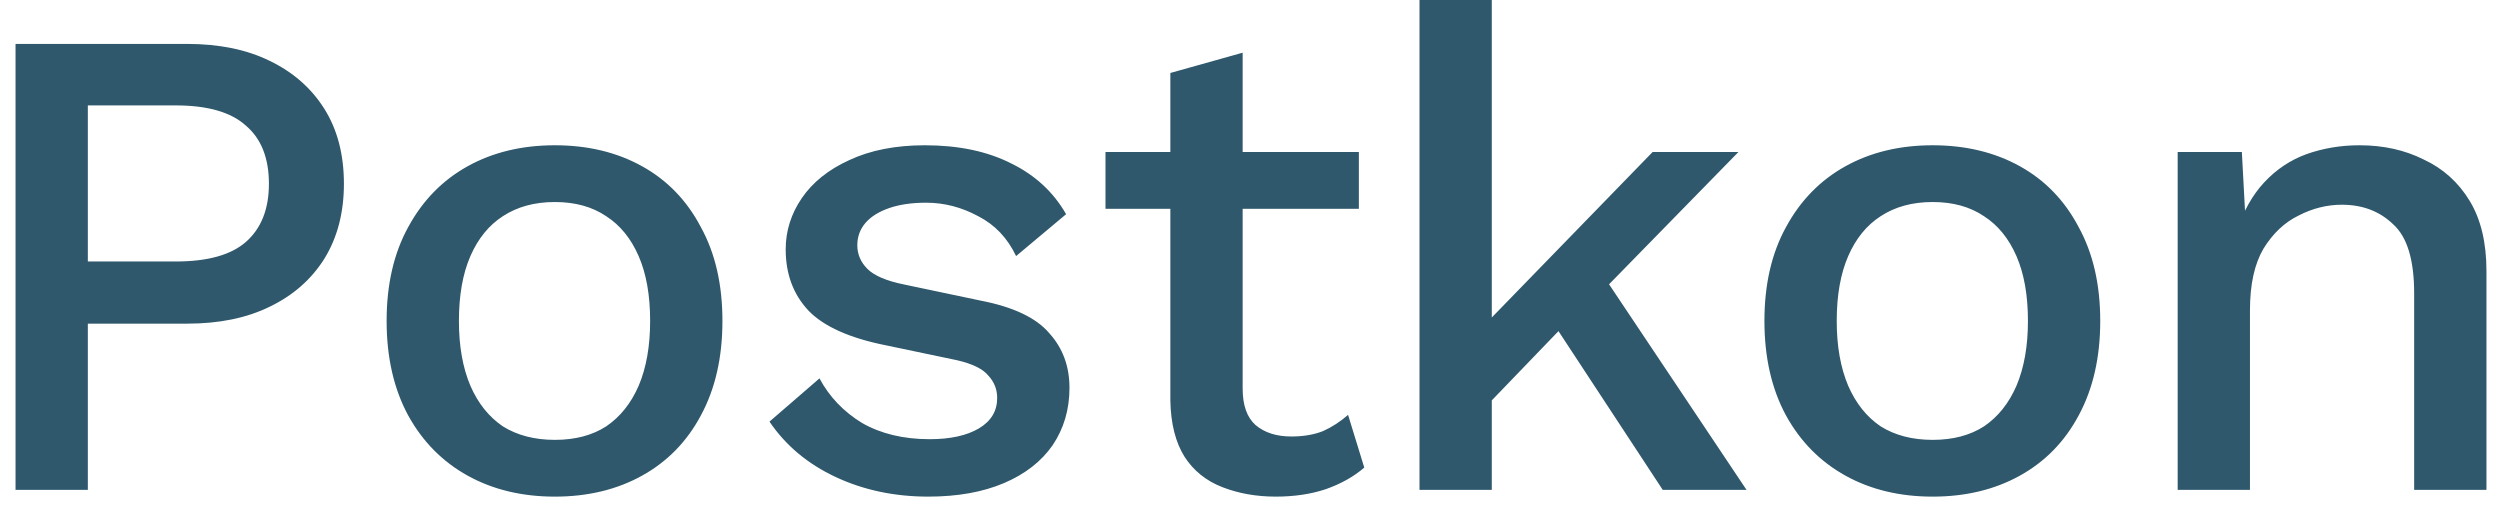 <svg width="148" height="30" viewBox="0 0 148 30" fill="none" xmlns="http://www.w3.org/2000/svg">
<path d="M11.08 2.6C12.973 2.6 14.6 2.933 15.96 3.6C17.347 4.267 18.427 5.213 19.2 6.44C19.973 7.667 20.36 9.147 20.36 10.88C20.36 12.587 19.973 14.067 19.2 15.32C18.427 16.547 17.347 17.493 15.96 18.16C14.6 18.827 12.973 19.16 11.08 19.16H5.2V29H0.92V2.6H11.08ZM10.4 15.48C12.293 15.48 13.68 15.093 14.56 14.32C15.467 13.52 15.92 12.373 15.92 10.88C15.92 9.36 15.467 8.213 14.56 7.44C13.68 6.64 12.293 6.24 10.4 6.24H5.2V15.48H10.4ZM32.848 8.6C34.795 8.6 36.515 9.013 38.008 9.84C39.502 10.667 40.662 11.867 41.488 13.44C42.342 14.987 42.768 16.84 42.768 19C42.768 21.16 42.342 23.027 41.488 24.6C40.662 26.147 39.502 27.333 38.008 28.16C36.515 28.987 34.795 29.4 32.848 29.4C30.902 29.4 29.182 28.987 27.688 28.16C26.195 27.333 25.022 26.147 24.168 24.6C23.315 23.027 22.888 21.16 22.888 19C22.888 16.84 23.315 14.987 24.168 13.44C25.022 11.867 26.195 10.667 27.688 9.84C29.182 9.013 30.902 8.6 32.848 8.6ZM32.848 11.96C31.648 11.96 30.622 12.24 29.768 12.8C28.942 13.333 28.302 14.12 27.848 15.16C27.395 16.2 27.168 17.48 27.168 19C27.168 20.493 27.395 21.773 27.848 22.84C28.302 23.88 28.942 24.68 29.768 25.24C30.622 25.773 31.648 26.04 32.848 26.04C34.048 26.04 35.062 25.773 35.888 25.24C36.715 24.68 37.355 23.88 37.808 22.84C38.262 21.773 38.488 20.493 38.488 19C38.488 17.48 38.262 16.2 37.808 15.16C37.355 14.12 36.715 13.333 35.888 12.8C35.062 12.24 34.048 11.96 32.848 11.96ZM54.953 29.4C52.953 29.4 51.126 29.013 49.473 28.24C47.819 27.467 46.513 26.373 45.553 24.96L48.513 22.4C49.099 23.493 49.94 24.373 51.033 25.04C52.153 25.68 53.486 26 55.033 26C56.26 26 57.233 25.787 57.953 25.36C58.673 24.933 59.033 24.333 59.033 23.56C59.033 23.053 58.859 22.613 58.513 22.24C58.193 21.84 57.566 21.533 56.633 21.32L52.433 20.44C50.3 20.013 48.779 19.333 47.873 18.4C46.966 17.44 46.513 16.227 46.513 14.76C46.513 13.667 46.833 12.653 47.473 11.72C48.113 10.787 49.046 10.04 50.273 9.48C51.526 8.893 53.02 8.6 54.753 8.6C56.753 8.6 58.459 8.96 59.873 9.68C61.286 10.373 62.366 11.373 63.113 12.68L60.153 15.16C59.646 14.093 58.9 13.307 57.913 12.8C56.926 12.267 55.9 12 54.833 12C53.98 12 53.246 12.107 52.633 12.32C52.02 12.533 51.553 12.827 51.233 13.2C50.913 13.573 50.753 14.013 50.753 14.52C50.753 15.053 50.953 15.52 51.353 15.92C51.753 16.32 52.473 16.627 53.513 16.84L58.073 17.8C59.993 18.173 61.34 18.813 62.113 19.72C62.913 20.6 63.313 21.68 63.313 22.96C63.313 24.24 62.98 25.373 62.313 26.36C61.646 27.32 60.686 28.067 59.433 28.6C58.179 29.133 56.686 29.4 54.953 29.4ZM73.565 3.12V23C73.565 23.987 73.818 24.707 74.325 25.16C74.858 25.613 75.565 25.84 76.445 25.84C77.165 25.84 77.791 25.733 78.325 25.52C78.858 25.28 79.351 24.96 79.805 24.56L80.765 27.68C80.151 28.213 79.391 28.64 78.485 28.96C77.605 29.253 76.618 29.4 75.525 29.4C74.378 29.4 73.325 29.213 72.365 28.84C71.405 28.467 70.658 27.867 70.125 27.04C69.591 26.187 69.311 25.08 69.285 23.72V4.32L73.565 3.12ZM80.445 9V12.36H65.445V9H80.445ZM102.914 9L93.994 18.12L93.074 18.76L86.794 25.28L86.754 20.4L97.834 9H102.914ZM88.314 -9.53674e-07V29H84.034V-9.53674e-07H88.314ZM94.514 15.72L103.394 29H98.434L91.314 18.16L94.514 15.72ZM114.414 8.6C116.361 8.6 118.081 9.013 119.574 9.84C121.067 10.667 122.227 11.867 123.054 13.44C123.907 14.987 124.334 16.84 124.334 19C124.334 21.16 123.907 23.027 123.054 24.6C122.227 26.147 121.067 27.333 119.574 28.16C118.081 28.987 116.361 29.4 114.414 29.4C112.467 29.4 110.747 28.987 109.254 28.16C107.761 27.333 106.587 26.147 105.734 24.6C104.881 23.027 104.454 21.16 104.454 19C104.454 16.84 104.881 14.987 105.734 13.44C106.587 11.867 107.761 10.667 109.254 9.84C110.747 9.013 112.467 8.6 114.414 8.6ZM114.414 11.96C113.214 11.96 112.187 12.24 111.334 12.8C110.507 13.333 109.867 14.12 109.414 15.16C108.961 16.2 108.734 17.48 108.734 19C108.734 20.493 108.961 21.773 109.414 22.84C109.867 23.88 110.507 24.68 111.334 25.24C112.187 25.773 113.214 26.04 114.414 26.04C115.614 26.04 116.627 25.773 117.454 25.24C118.281 24.68 118.921 23.88 119.374 22.84C119.827 21.773 120.054 20.493 120.054 19C120.054 17.48 119.827 16.2 119.374 15.16C118.921 14.12 118.281 13.333 117.454 12.8C116.627 12.24 115.614 11.96 114.414 11.96ZM128.918 29V9H132.718L132.998 14.2L132.438 13.64C132.812 12.493 133.345 11.547 134.038 10.8C134.758 10.027 135.598 9.467 136.558 9.12C137.545 8.773 138.585 8.6 139.678 8.6C141.092 8.6 142.358 8.88 143.478 9.44C144.625 9.973 145.532 10.787 146.198 11.88C146.865 12.973 147.198 14.36 147.198 16.04V29H142.918V17.36C142.918 15.387 142.505 14.027 141.678 13.28C140.878 12.507 139.865 12.12 138.638 12.12C137.758 12.12 136.905 12.333 136.078 12.76C135.252 13.16 134.558 13.813 133.998 14.72C133.465 15.627 133.198 16.84 133.198 18.36V29H128.918Z" fill="#2F586C"/>
</svg>
